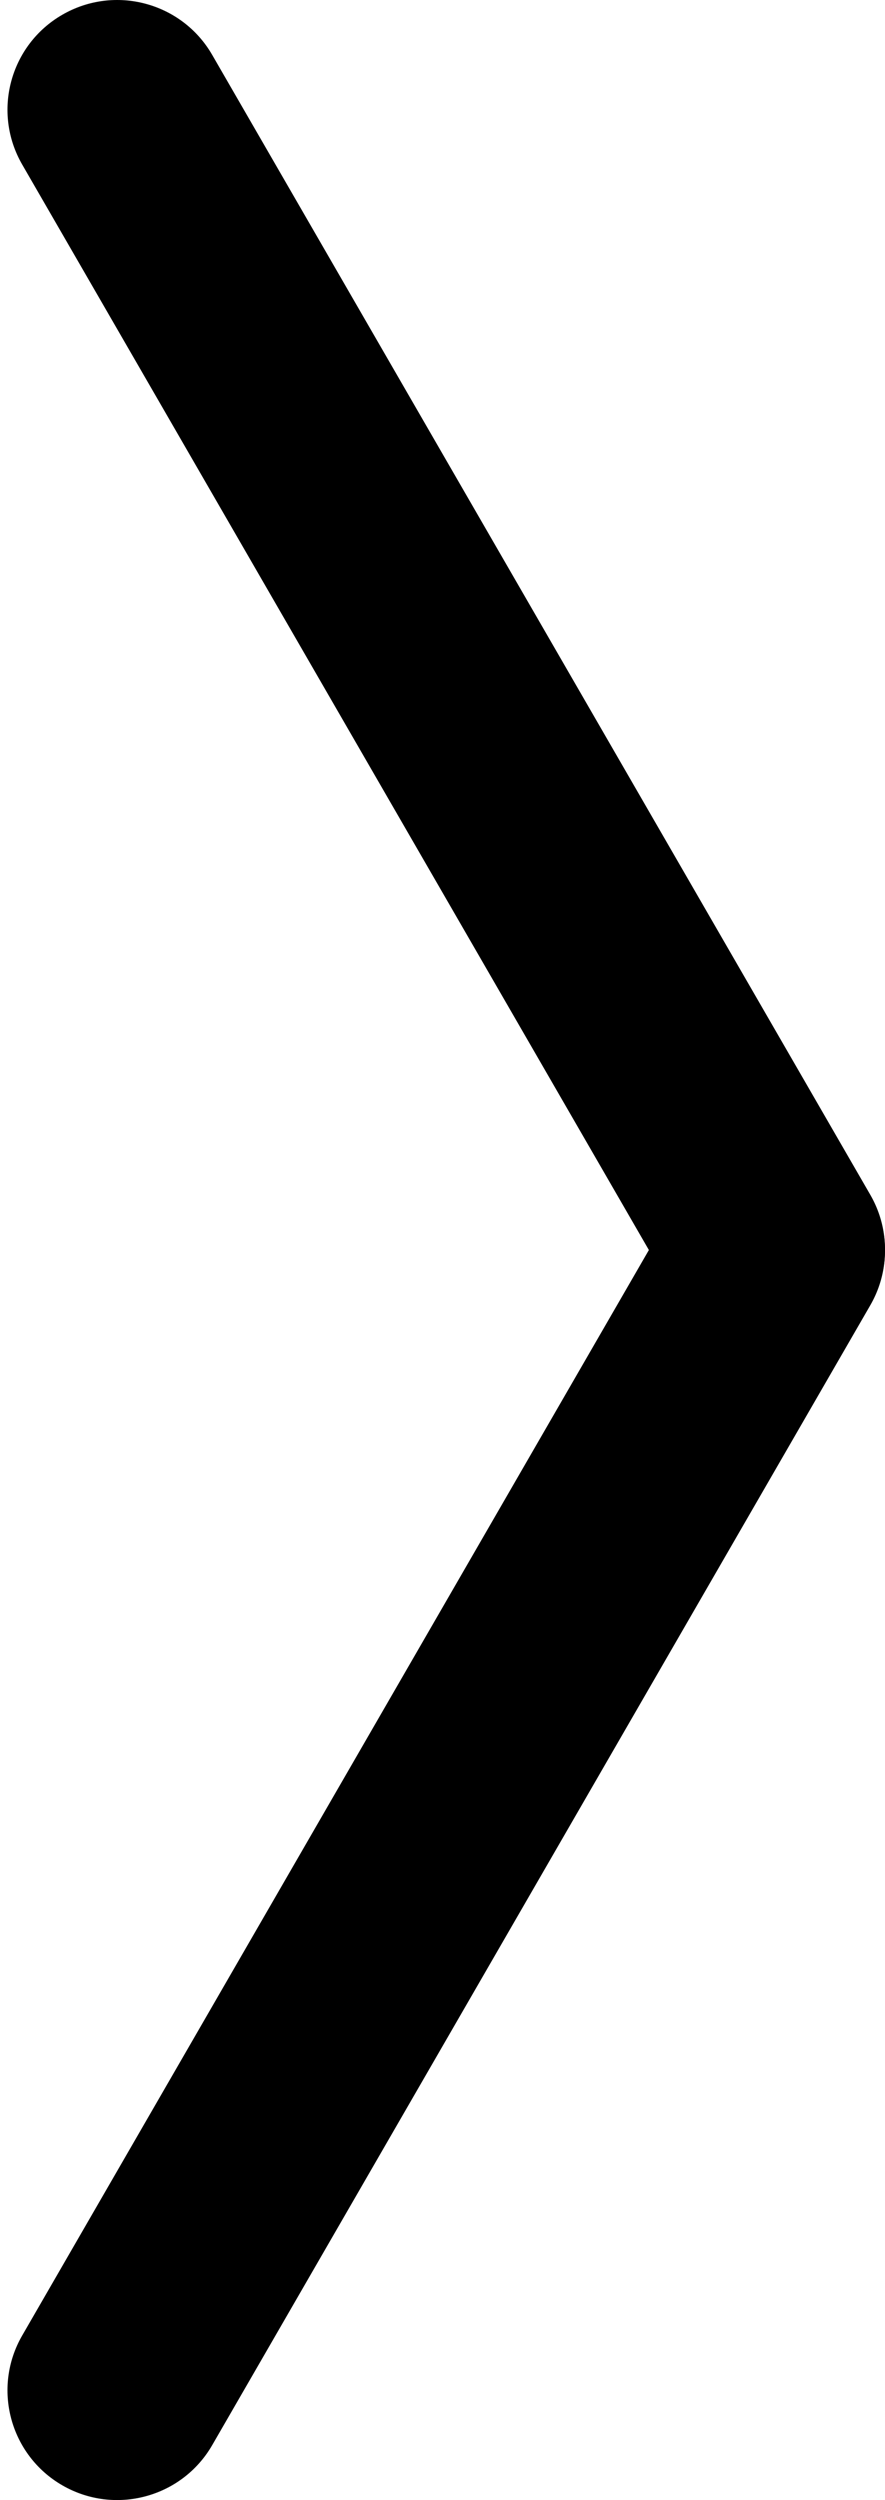 <?xml version="1.0" encoding="utf-8"?>
<svg version="1.1" xmlns="http://www.w3.org/2000/svg" viewBox="0 0 354 1000">
<g>
	<path d="M272.12,521.77L8.88,65.82C-3.24,44.83,3.95,18,24.94,5.89l0,0C45.92-6.23,72.76,0.96,84.87,21.94l263.24,455.95
		c12.12,20.98,4.93,47.82-16.06,59.93h0C311.07,549.94,284.24,542.75,272.12,521.77z"/>
	<path d="M348.11,522.11L84.87,978.06c-12.12,20.98-38.95,28.17-59.93,16.06h0C3.95,982-3.24,955.17,8.88,934.18l263.24-455.95
		c12.12-20.98,38.95-28.17,59.93-16.06l0,0C353.04,474.29,360.23,501.12,348.11,522.11z"/>
</g>
</svg>
